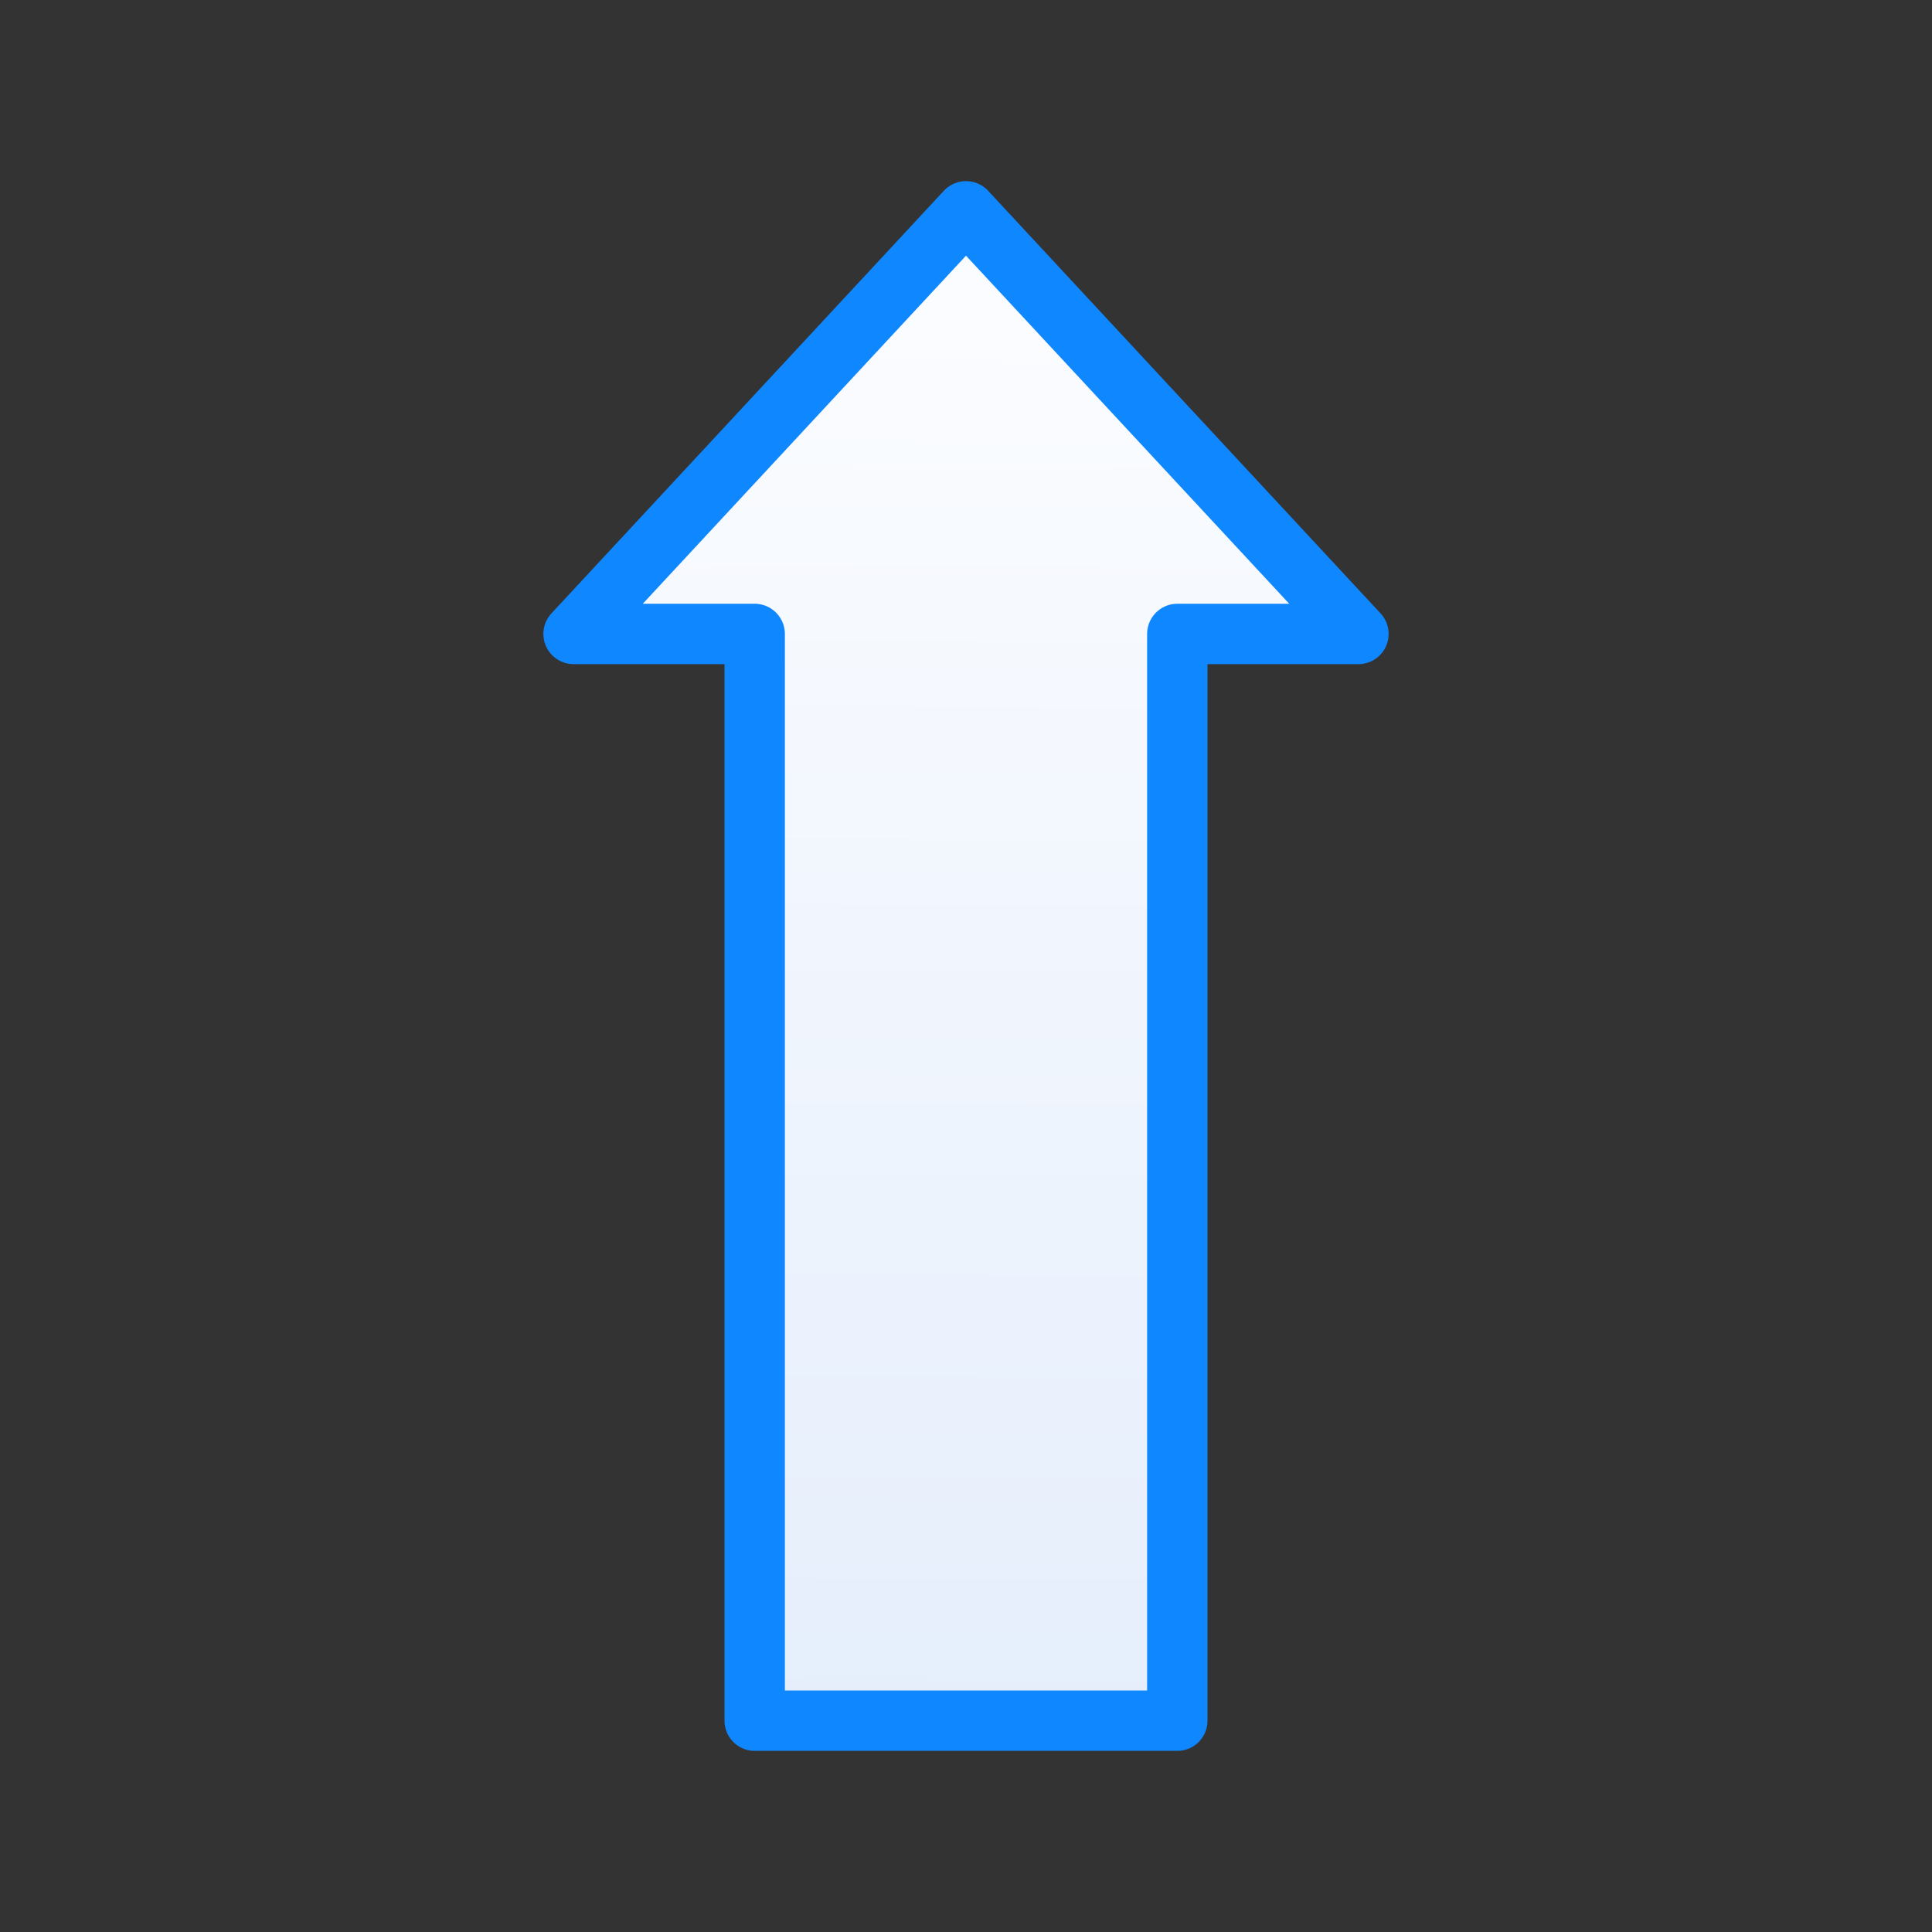 <svg viewBox="0 0 32 32" xmlns="http://www.w3.org/2000/svg" xmlns:xlink="http://www.w3.org/1999/xlink"><rect x="0" y="0" width="32" height="32" fill="#333333" stroke="none"/><linearGradient id="a" gradientUnits="userSpaceOnUse" x1="15.848" x2="16" y1="28.678" y2="3.5"><stop offset="0" stop-color="#e5eefc"/><stop offset="1" stop-color="#fcfdff"/></linearGradient><path d="m22.5 10.5-6.5-7-6.5 7h3v18h7v-18z" fill="url(#a)" stroke="#0f87ff" stroke-linecap="round" stroke-linejoin="round"/></svg>